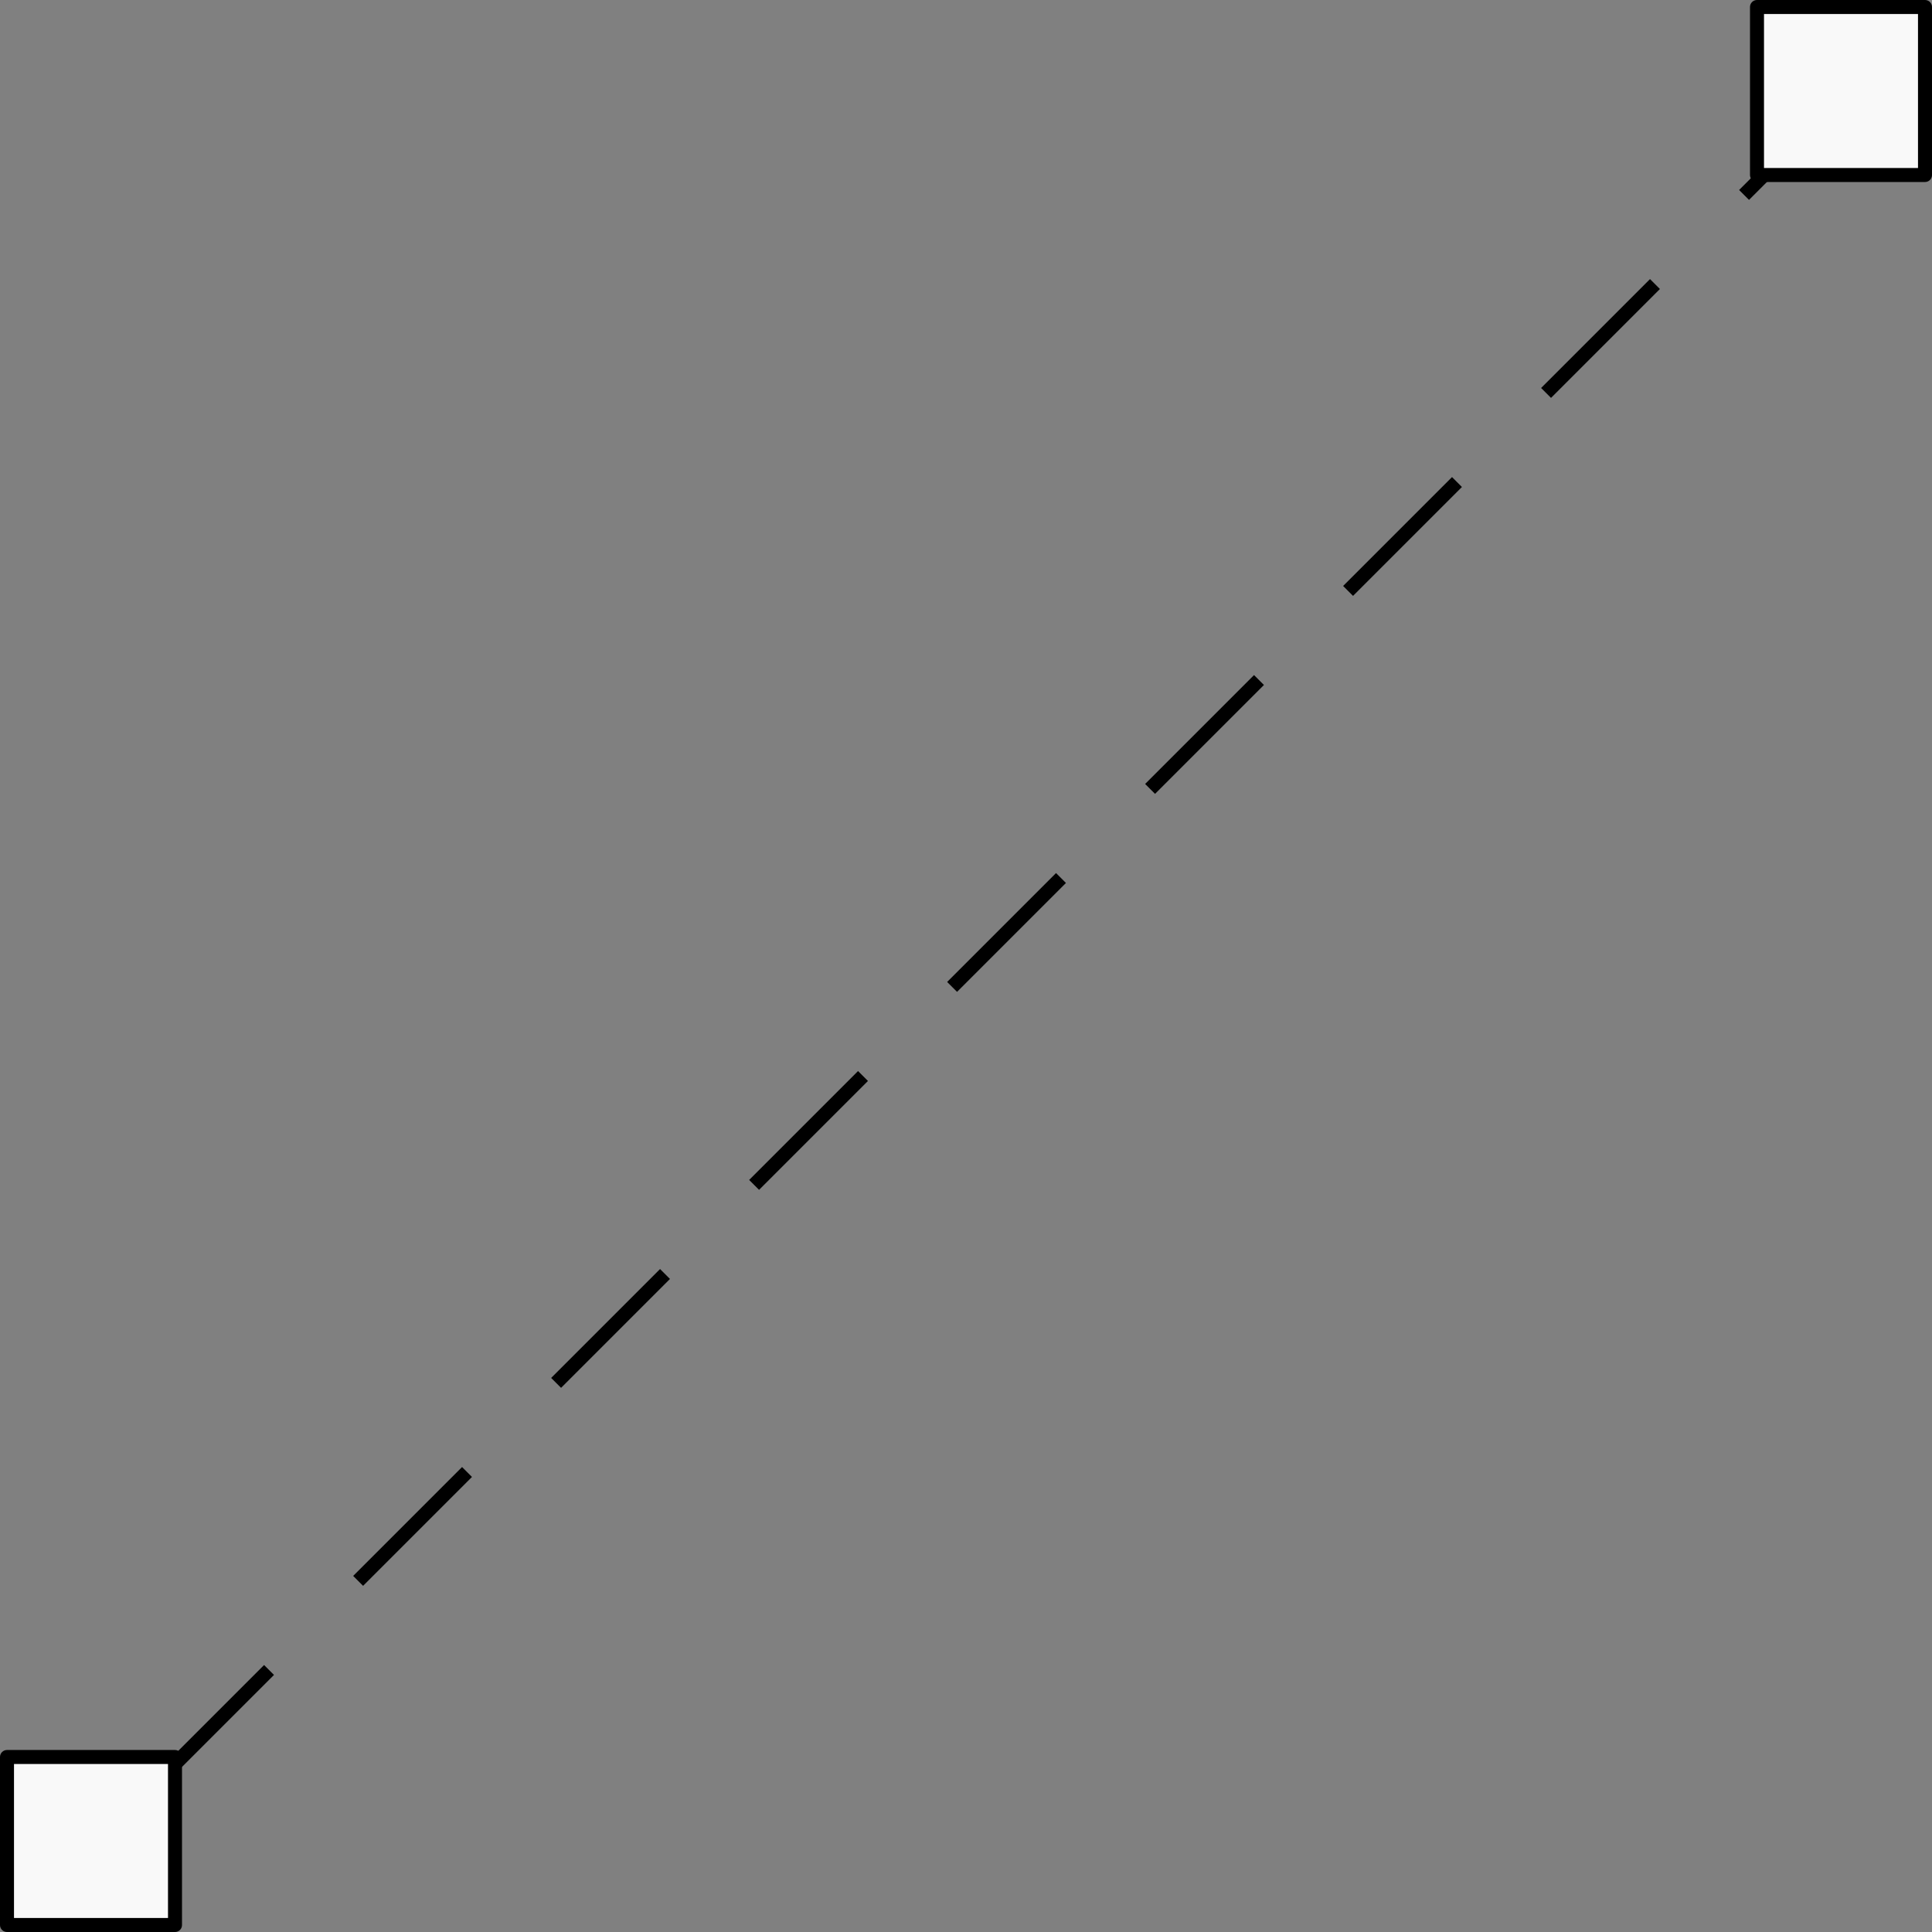 <svg width="276" height="276" viewBox="0 0 276 276" fill="none" xmlns="http://www.w3.org/2000/svg">
<rect x="0" y="0" width="276" height="276" fill="#808080" stroke="none"/>
<path d="M264 13L14 263" stroke="black" stroke-width="2" stroke-linecap="square" stroke-linejoin="round" stroke-dasharray="20 20"/>
<rect x="1" y="251" width="24" height="24" fill="#F9F9F9" stroke="black" stroke-width="2" stroke-linecap="square" stroke-linejoin="round"/>
<rect x="251" y="1" width="24" height="24" fill="#F9F9F9" stroke="black" stroke-width="2" stroke-linecap="square" stroke-linejoin="round"/>
</svg>

